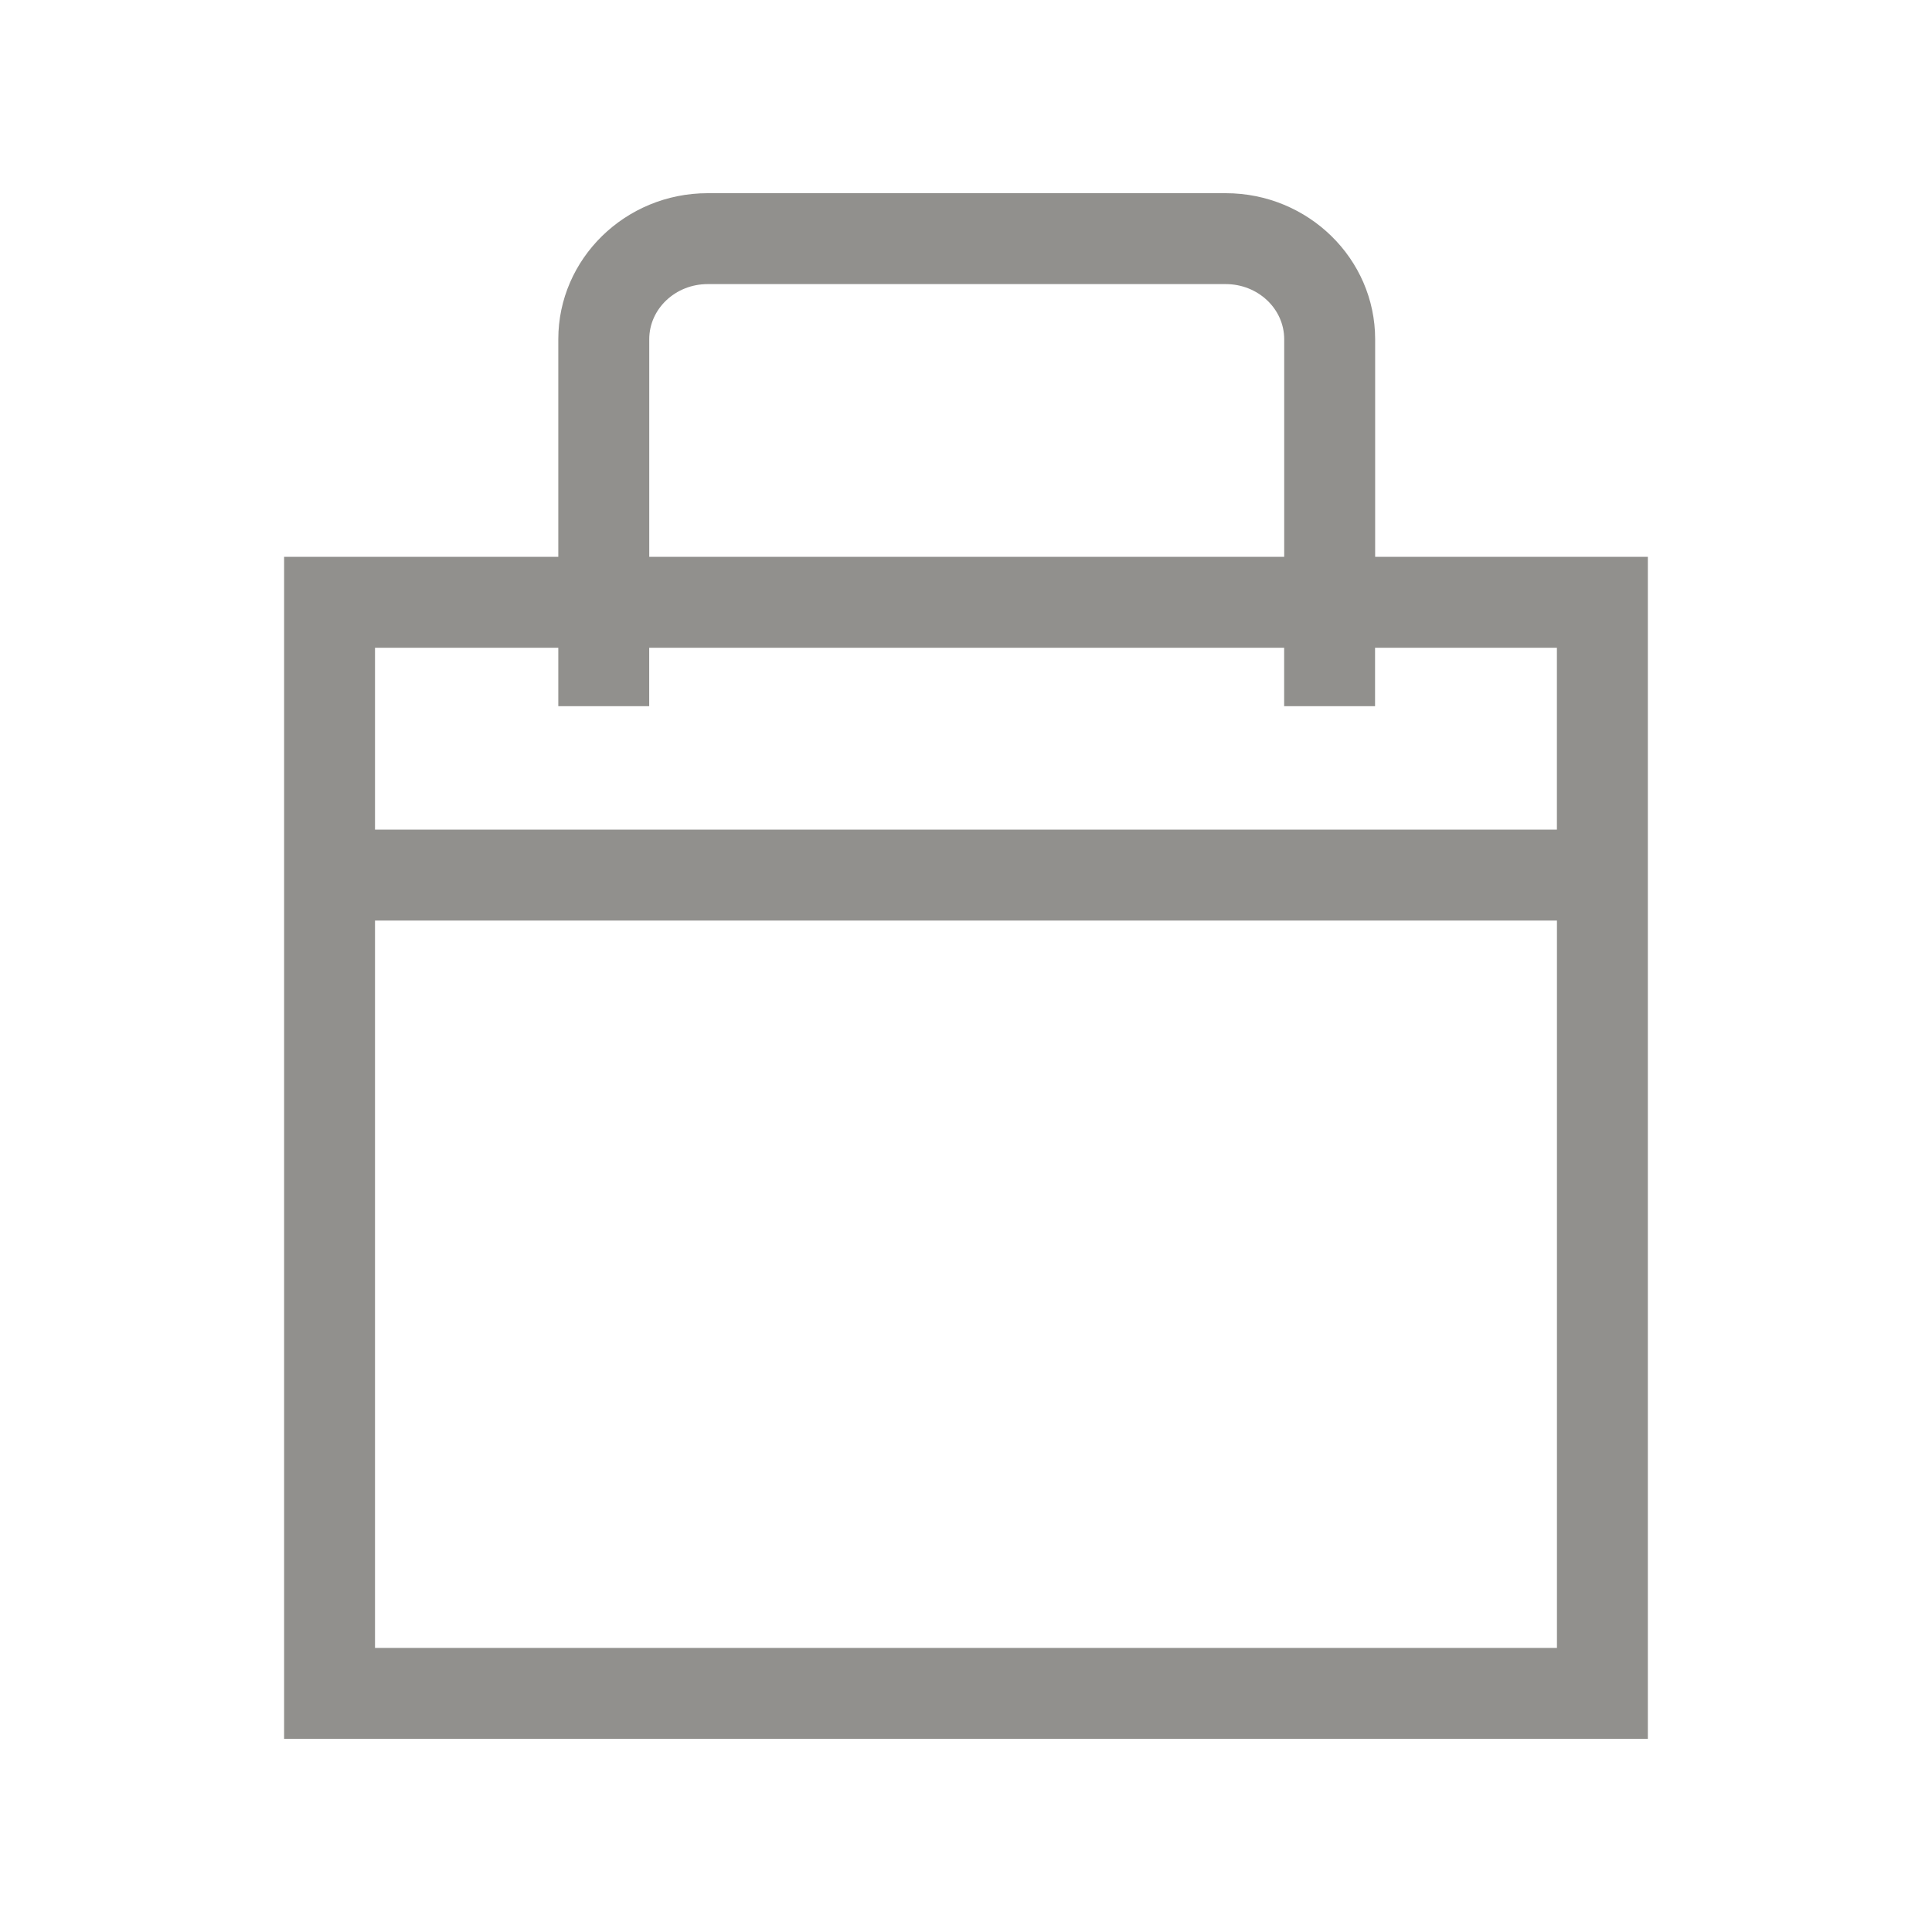 <!-- Generated by IcoMoon.io -->
<svg version="1.1" xmlns="http://www.w3.org/2000/svg" width="40" height="40" viewBox="0 0 40 40">
<title>th-bag</title>
<path fill="#91908d" d="M28.471 11.529v-4.506c0-1.666-1.387-3.023-3.093-3.023h-10.728c-1.704 0-3.091 1.357-3.091 3.023v4.506h-5.677v24.471h28.235v-24.471h-5.647zM13.442 7.023c0-0.629 0.542-1.141 1.208-1.141h10.728c0.668 0 1.21 0.512 1.21 1.141v4.506h-13.146v-4.506zM32.235 34.118h-24.471v-15.059h24.471v15.059zM32.235 17.176h-24.471v-3.765h3.795v1.21h1.882v-1.21h13.146v1.21h1.882v-1.21h3.765v3.765z"></path>
</svg>
